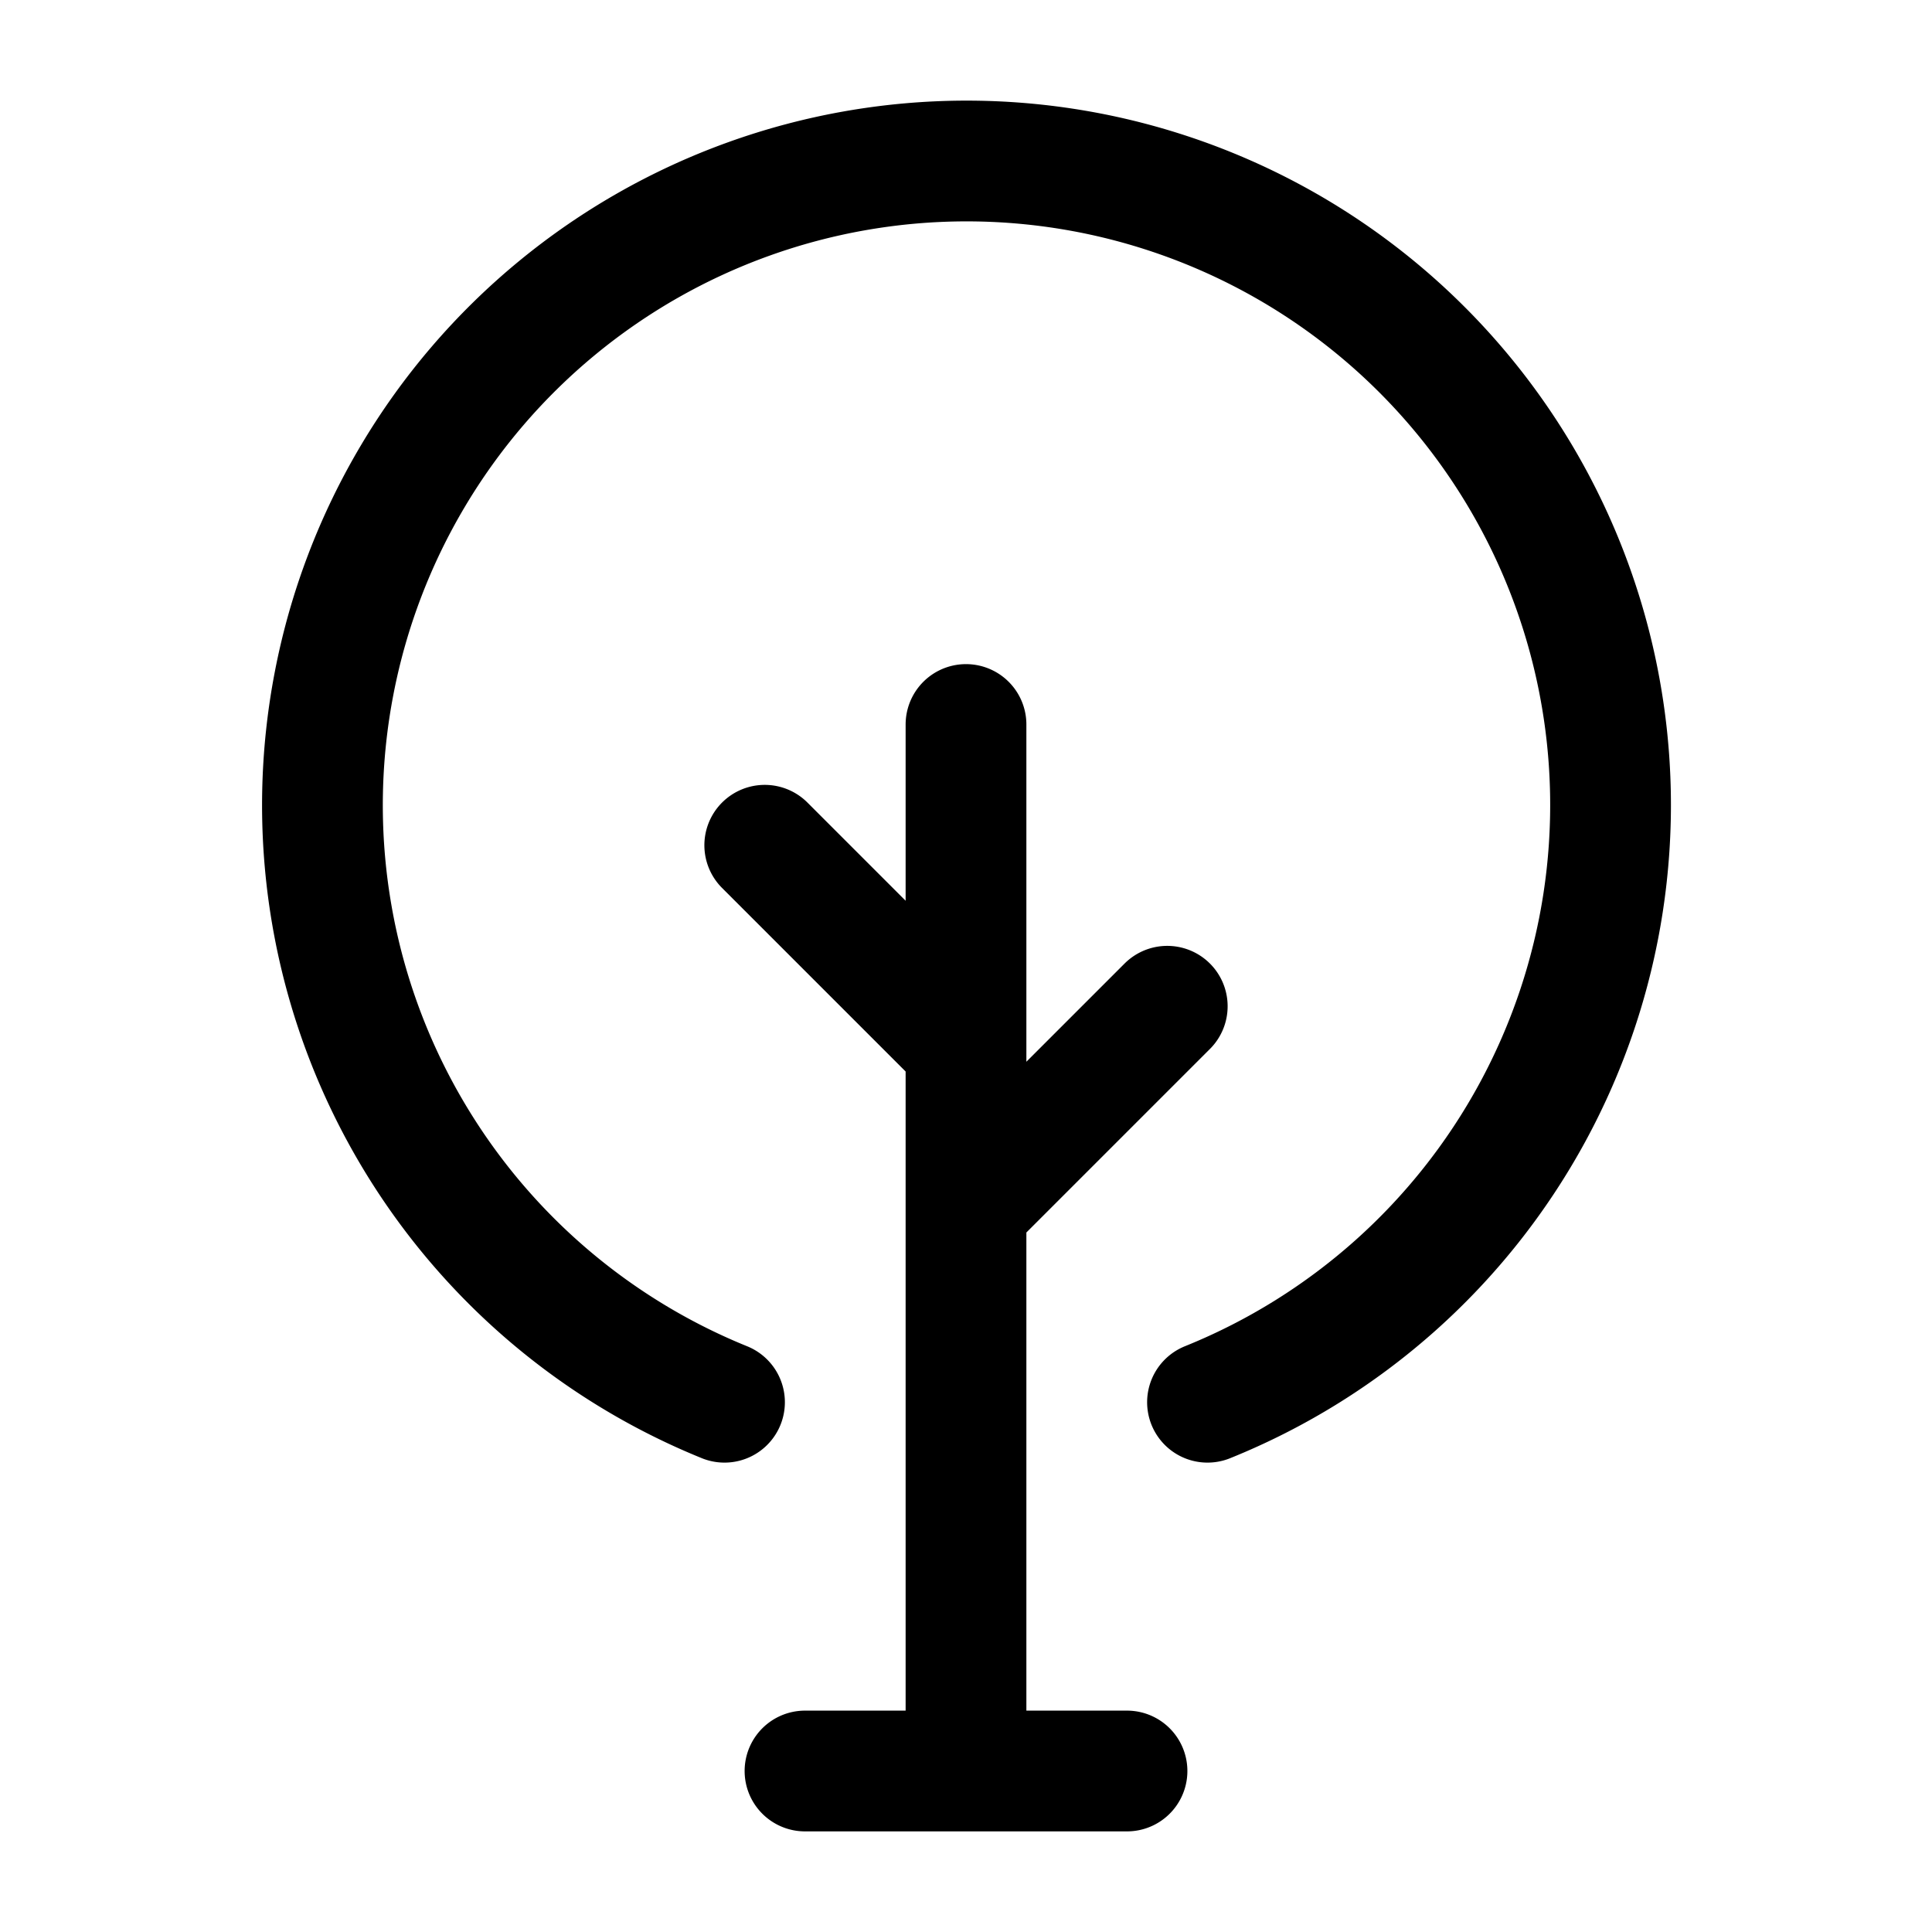 <svg xmlns="http://www.w3.org/2000/svg" xmlns:xlink="http://www.w3.org/1999/xlink" width="24" height="24" viewBox="0 0 24 24"><path fill="none" stroke="currentColor" stroke-linecap="round" stroke-linejoin="round" stroke-width="1.5" d="M12 22V9m-3 8.419A8.003 8.003 0 0 1 12 2a8 8 0 0 1 3 15.419M12 15l2.5-2.5M12 13l-2.5-2.5M10 22h4" color="currentColor"/></svg>